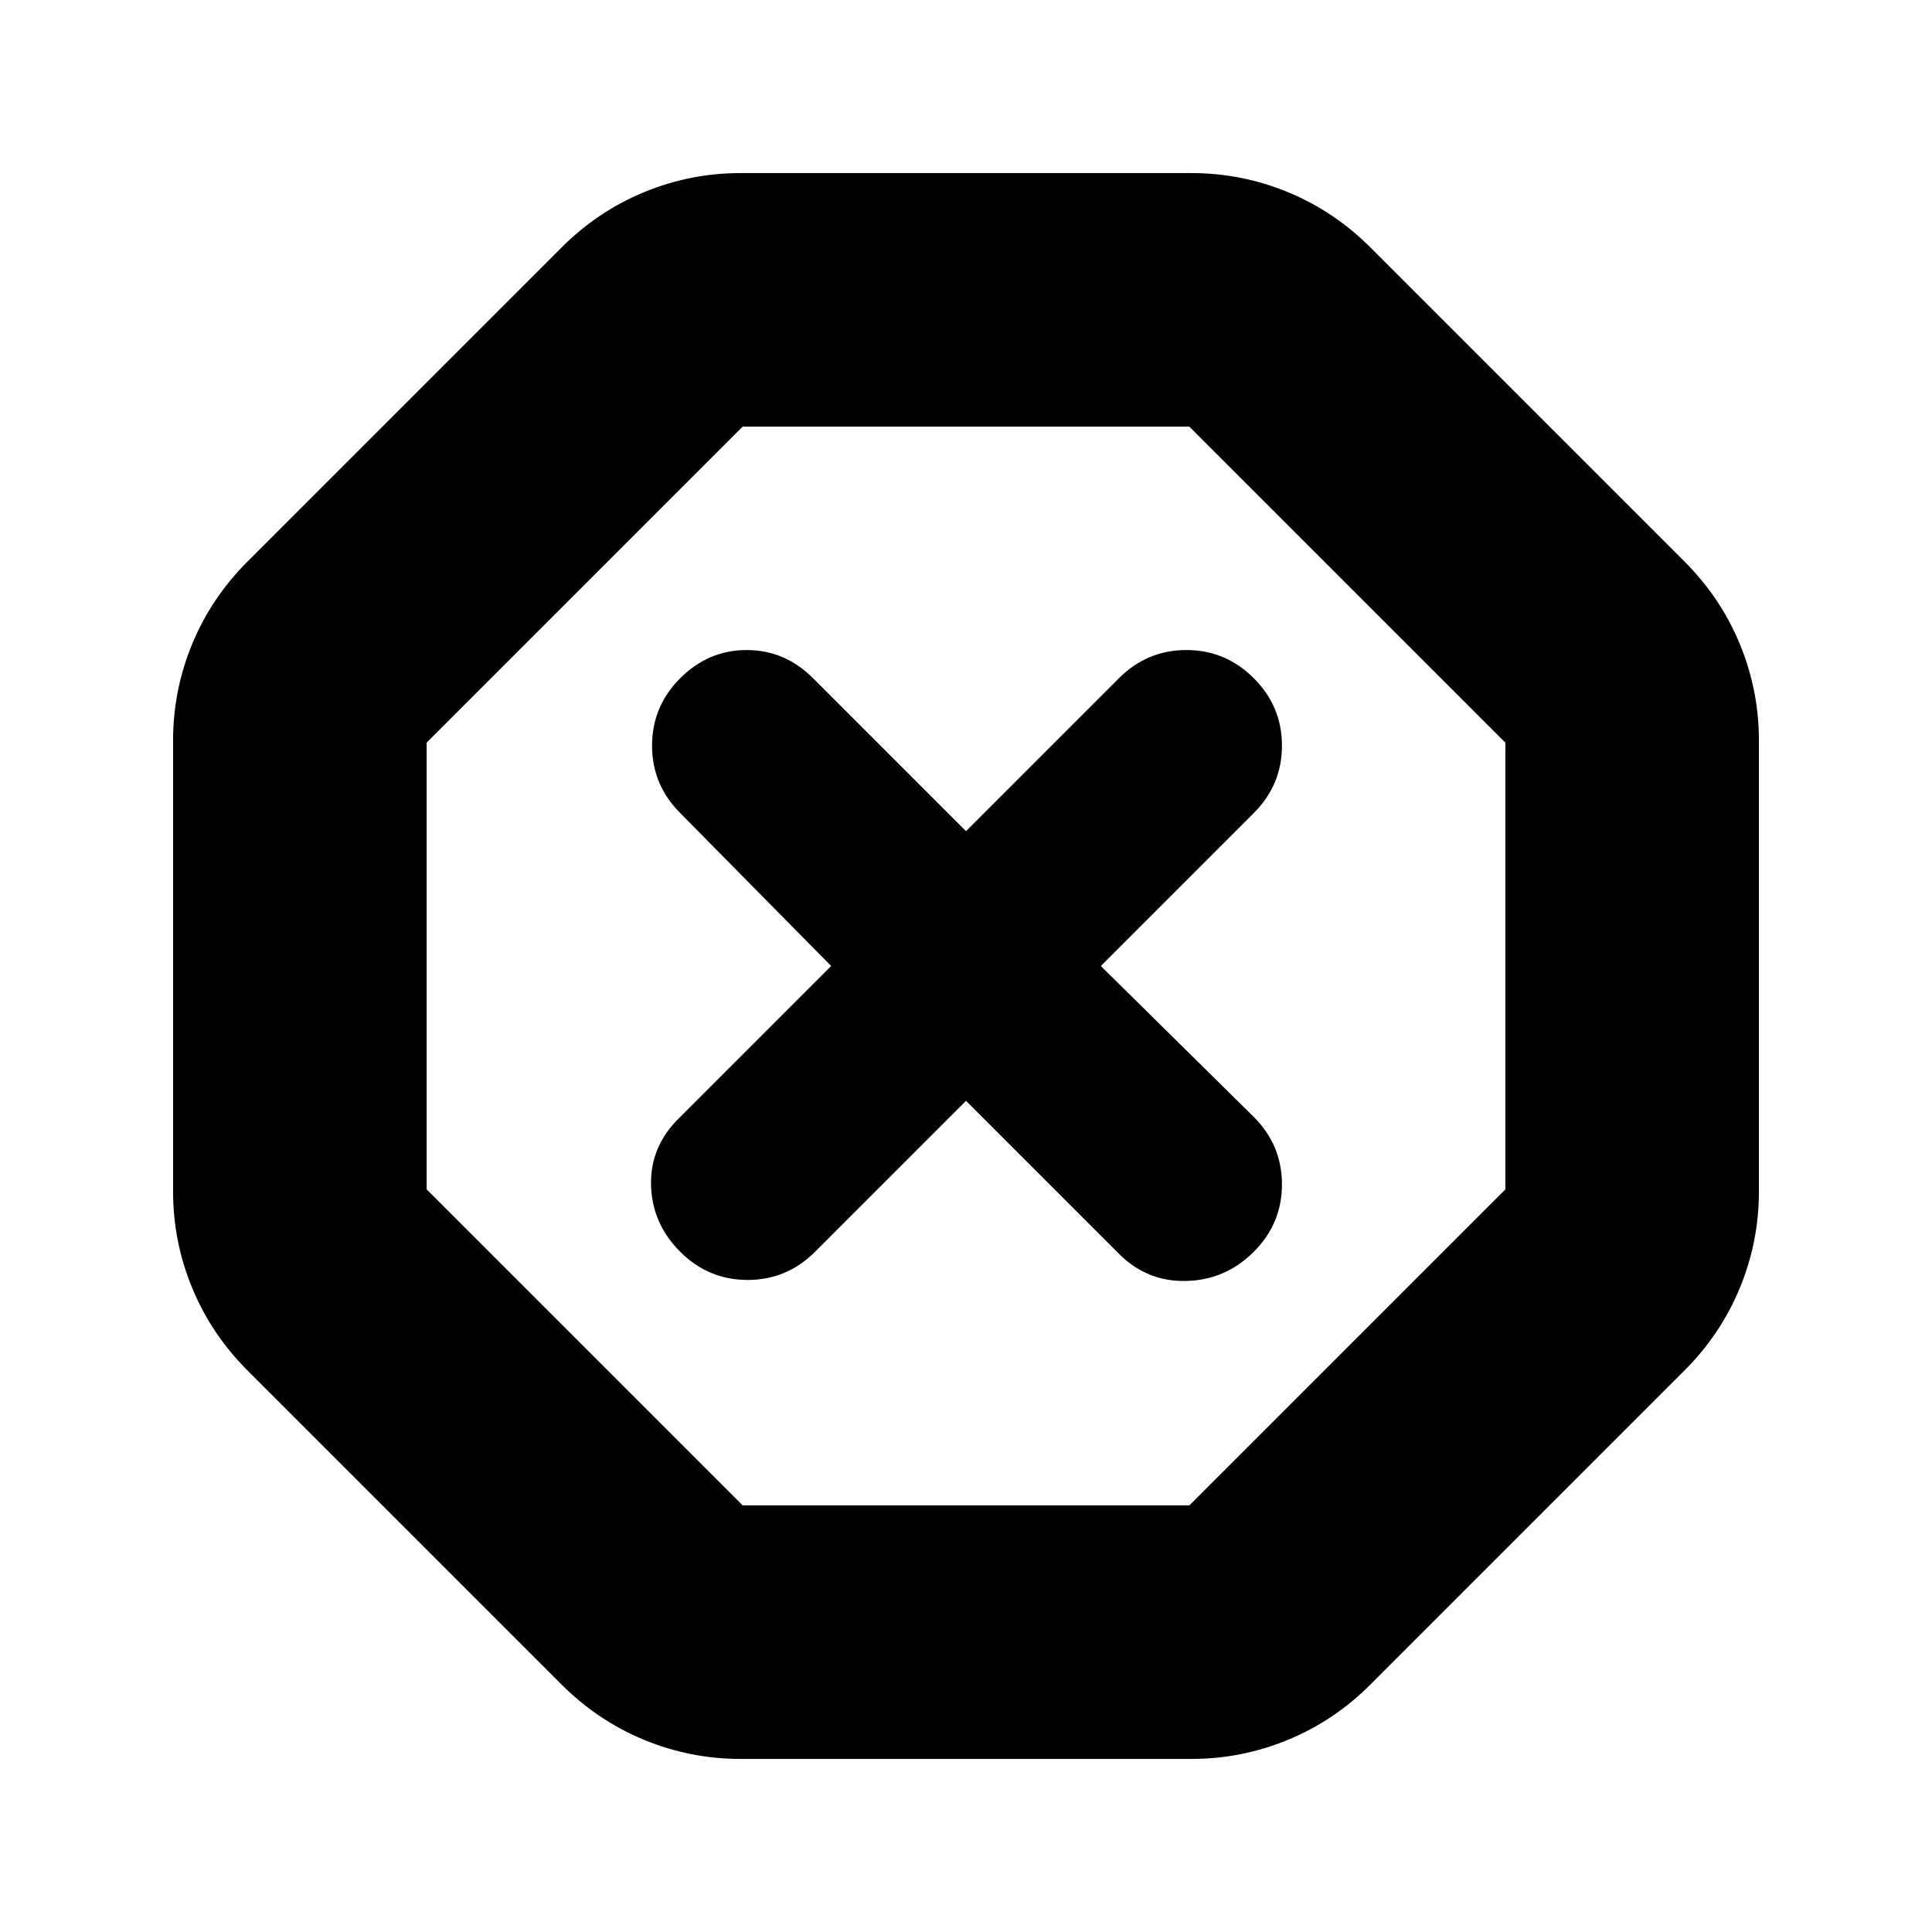 <svg xmlns="http://www.w3.org/2000/svg" height="24" viewBox="0 -960 960 960" width="24"><path d="M368-86q-25 0-48-9.5T279-123L123-279q-18-18-27.5-41T86-368v-224q0-25 9.5-48t27.5-41l156-156q18-18 41-27.5t48-9.5h224q25 0 48 9.5t41 27.5l156 156q18 18 27.5 41t9.5 48v224q0 25-9.5 48T837-279L681-123q-18 18-41 27.5T592-86H368Zm1-126h222l157-157v-222L591-748H369L212-591v222l157 157Zm111-201 76 76q14 14 33.5 13.5T623-338q14-14 14-33.5T623-405l-76-75 76-76q14-14 14-33.5T623-623q-14-14-33.5-14T556-623l-76 76-76-76q-14-14-33-14t-33 14q-14 14-14 33.5t14 33.5l75 76-76 76q-14 14-13.5 33t14.5 33q14 14 33.5 14t33.5-14l75-75Zm0-67Z"/></svg>